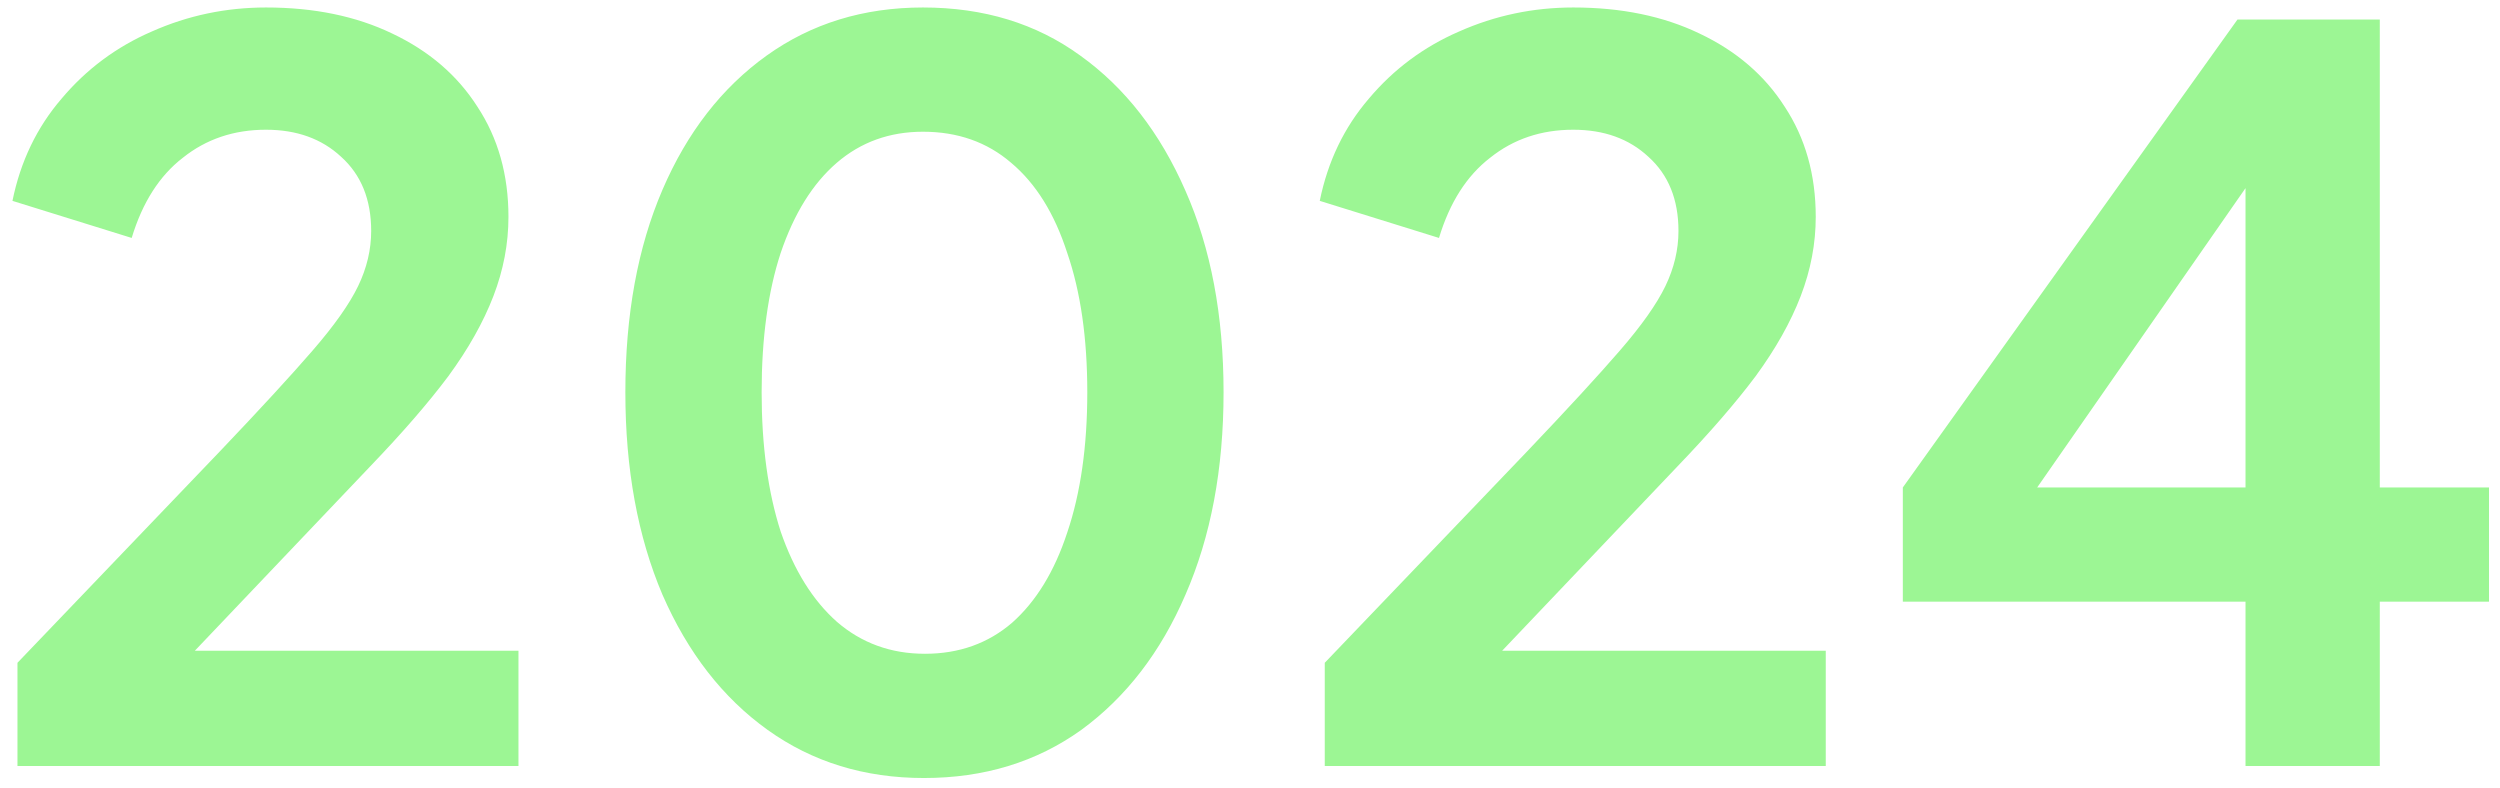 <svg width="165" height="52" viewBox="0 0 165 52" fill="none" xmlns="http://www.w3.org/2000/svg">
<path d="M1.153 50.556V43.744L14.512 29.79C17.157 27.013 19.185 24.808 20.596 23.177C22.051 21.502 23.065 20.069 23.638 18.878C24.211 17.688 24.498 16.476 24.498 15.241C24.498 13.169 23.836 11.538 22.514 10.348C21.235 9.157 19.582 8.562 17.554 8.562C15.438 8.562 13.608 9.179 12.065 10.414C10.522 11.604 9.398 13.367 8.692 15.704L0.822 13.257C1.352 10.656 2.432 8.408 4.063 6.512C5.694 4.572 7.678 3.095 10.015 2.081C12.396 1.023 14.909 0.494 17.554 0.494C20.728 0.494 23.506 1.067 25.886 2.213C28.311 3.36 30.185 4.969 31.508 7.041C32.874 9.113 33.558 11.538 33.558 14.315C33.558 16.079 33.227 17.82 32.566 19.54C31.904 21.259 30.913 23.023 29.59 24.83C28.267 26.594 26.548 28.578 24.432 30.782L12.858 42.95H34.219V50.556H1.153ZM60.981 51.349C57.057 51.349 53.619 50.291 50.665 48.175C47.711 46.059 45.396 43.083 43.721 39.247C42.09 35.411 41.274 30.959 41.274 25.889C41.274 20.774 42.09 16.321 43.721 12.53C45.352 8.738 47.645 5.784 50.599 3.668C53.553 1.552 56.991 0.494 60.915 0.494C64.927 0.494 68.388 1.552 71.298 3.668C74.252 5.784 76.566 8.76 78.242 12.596C79.917 16.388 80.755 20.818 80.755 25.889C80.755 30.959 79.917 35.411 78.242 39.247C76.61 43.039 74.318 46.015 71.364 48.175C68.41 50.291 64.949 51.349 60.981 51.349ZM61.047 43.149C63.296 43.149 65.214 42.465 66.801 41.099C68.388 39.688 69.6 37.704 70.438 35.147C71.32 32.546 71.761 29.46 71.761 25.889C71.761 22.317 71.32 19.253 70.438 16.696C69.6 14.095 68.366 12.111 66.735 10.744C65.148 9.378 63.208 8.694 60.915 8.694C58.711 8.694 56.815 9.378 55.228 10.744C53.641 12.111 52.406 14.095 51.524 16.696C50.687 19.253 50.268 22.317 50.268 25.889C50.268 29.416 50.687 32.48 51.524 35.081C52.406 37.638 53.641 39.622 55.228 41.033C56.859 42.444 58.799 43.149 61.047 43.149ZM87.434 50.556V43.744L100.793 29.79C103.438 27.013 105.466 24.808 106.877 23.177C108.332 21.502 109.346 20.069 109.919 18.878C110.492 17.688 110.779 16.476 110.779 15.241C110.779 13.169 110.118 11.538 108.795 10.348C107.517 9.157 105.863 8.562 103.835 8.562C101.719 8.562 99.889 9.179 98.346 10.414C96.803 11.604 95.679 13.367 94.974 15.704L87.104 13.257C87.633 10.656 88.713 8.408 90.344 6.512C91.976 4.572 93.96 3.095 96.296 2.081C98.677 1.023 101.19 0.494 103.835 0.494C107.01 0.494 109.787 1.067 112.168 2.213C114.593 3.36 116.466 4.969 117.789 7.041C119.156 9.113 119.839 11.538 119.839 14.315C119.839 16.079 119.508 17.82 118.847 19.54C118.186 21.259 117.194 23.023 115.871 24.83C114.549 26.594 112.829 28.578 110.713 30.782L99.14 42.95H120.5V50.556H87.434ZM148.204 50.556V39.71H125.587V32.171L147.675 1.287H157.066V32.171H164.274V39.71H157.066V50.556H148.204ZM132.2 35.411L130.613 32.171H148.204V8.364L150.519 9.091L132.2 35.411Z" fill="#9CF694"/>
</svg>
